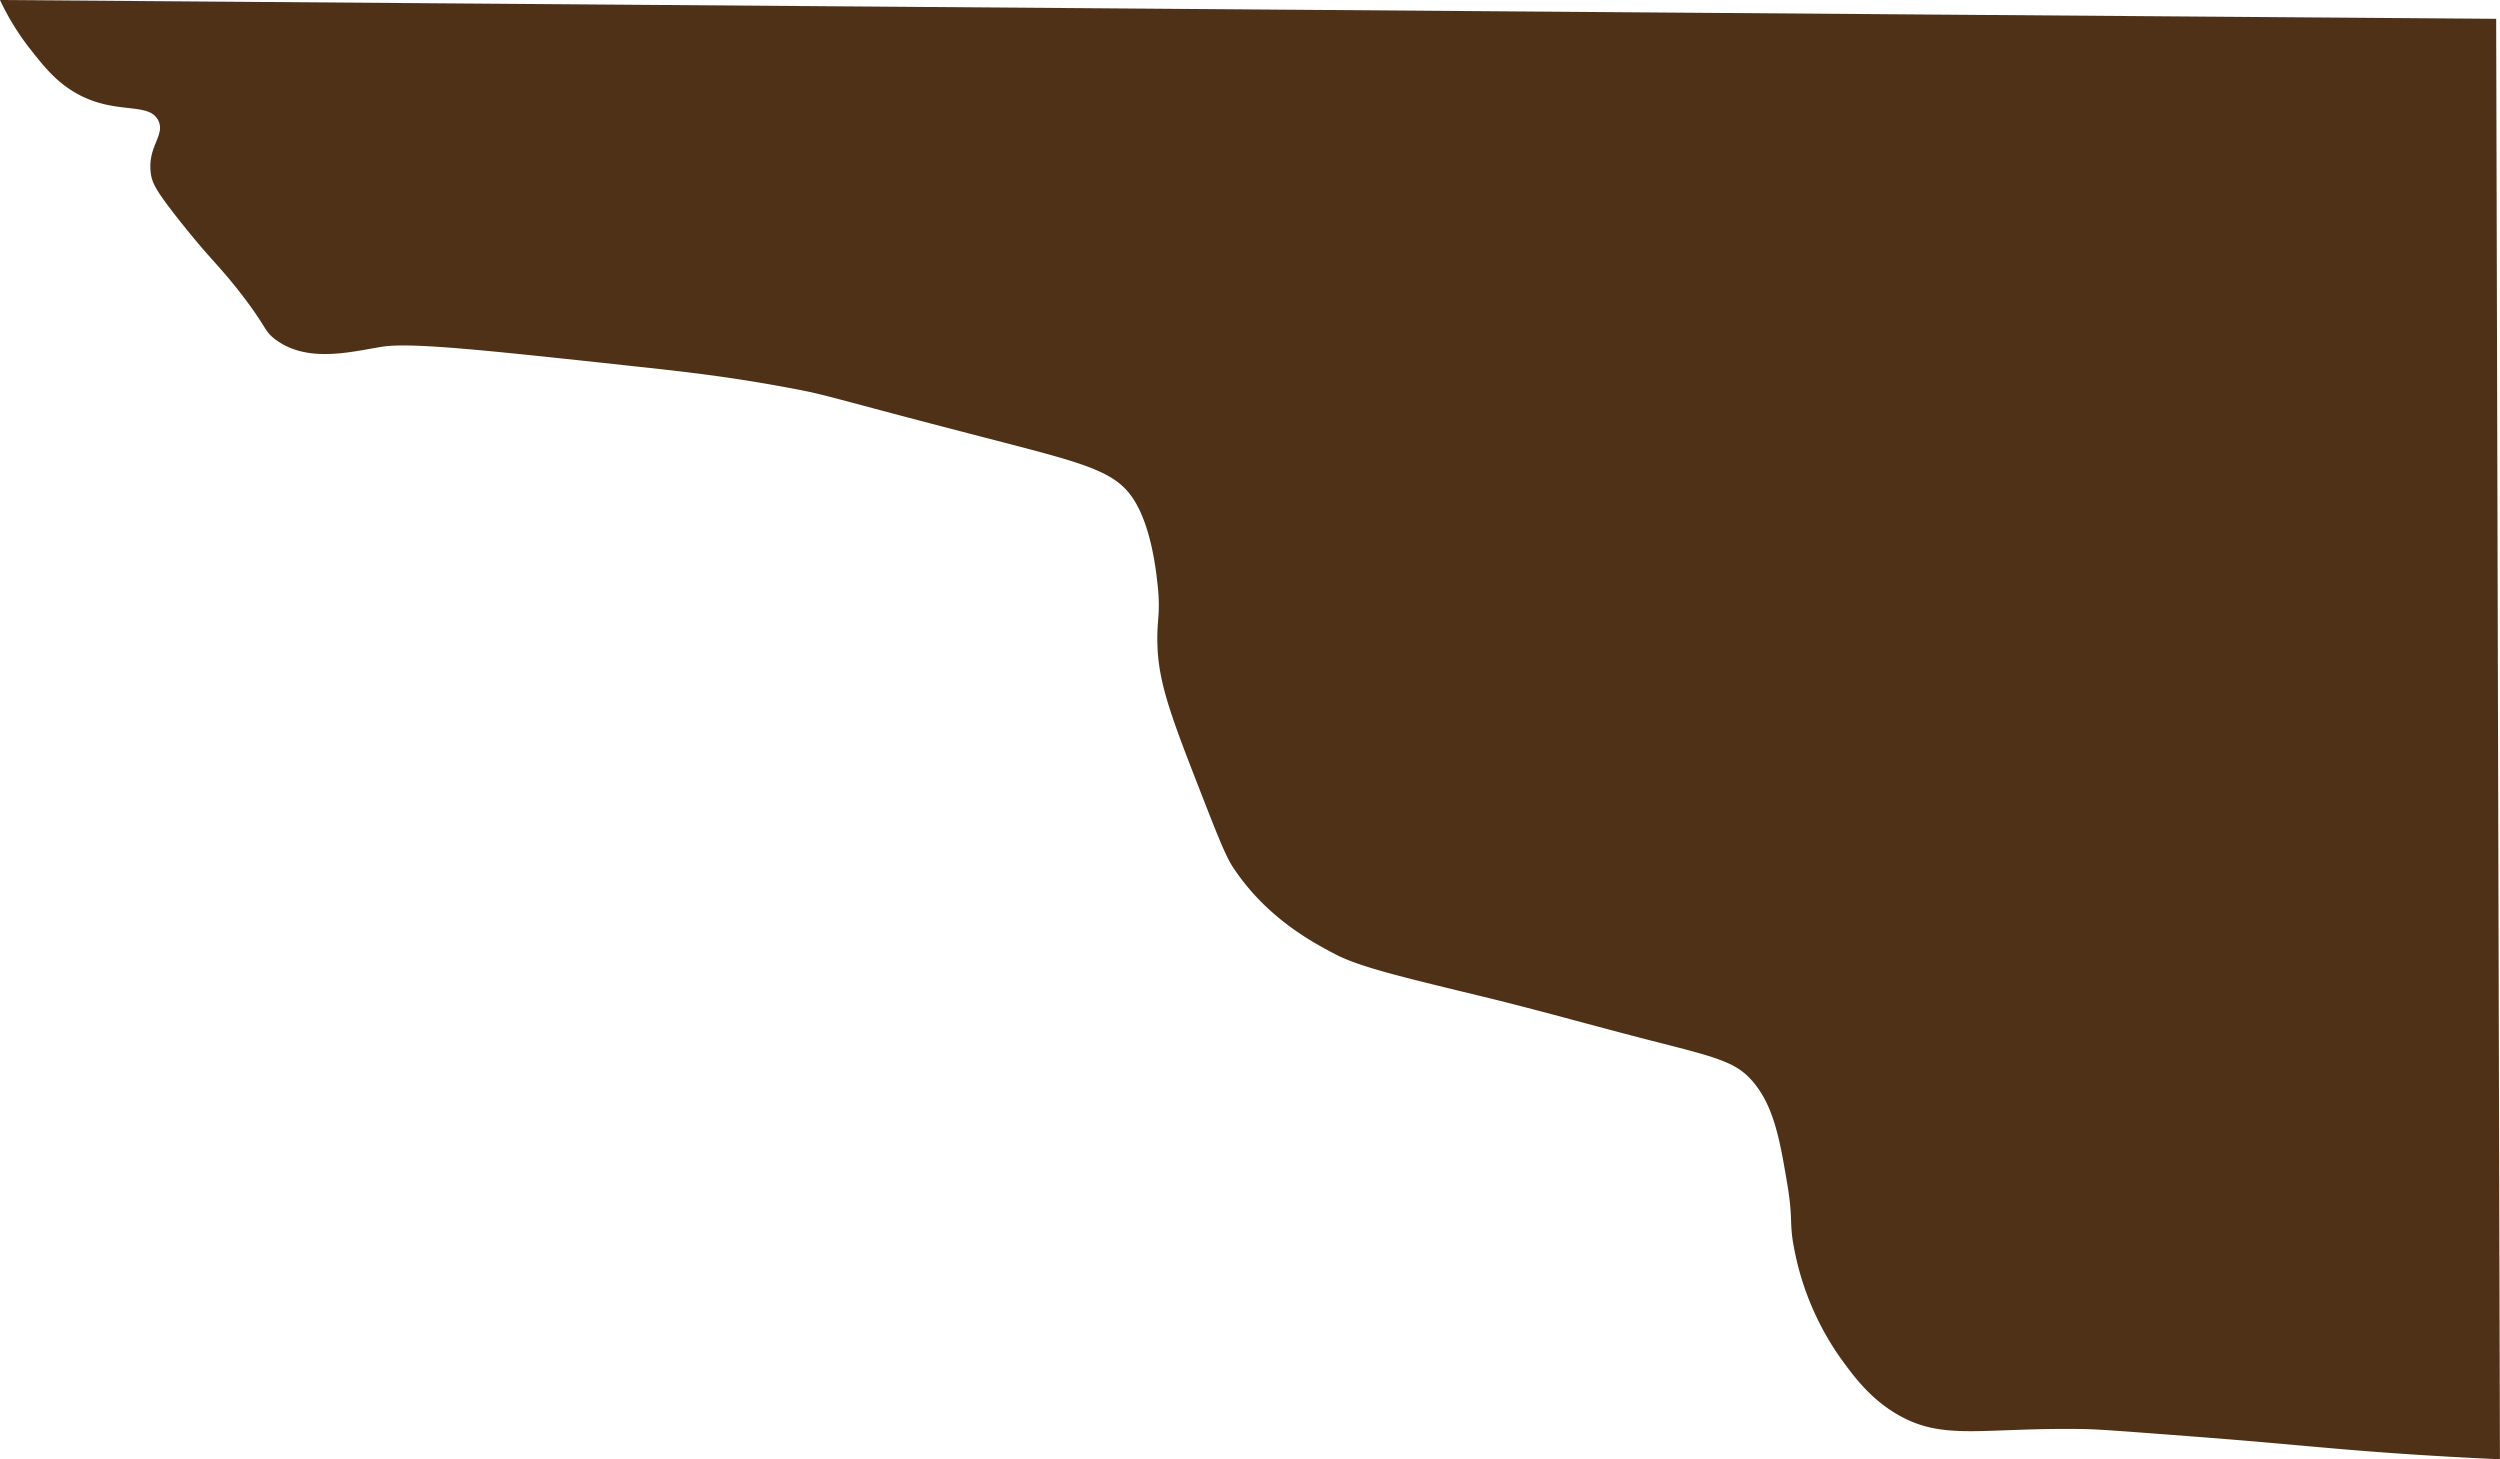 <svg xmlns="http://www.w3.org/2000/svg" width="783.82" height="457.52" viewBox="0 0 783.82 457.52">
  <defs>
    <style>
      .cls-1 {
        fill: #4f3118;
      }
    </style>
  </defs>
  <title>BgRock_18</title>
  <g id="Layer_2" data-name="Layer 2">
    <g id="Resources">
      <path class="cls-1" d="M0,0A79,79,0,0,0,9.46,15.37c3.87,4.92,7.44,9.46,13,13,12.9,8.21,24.15,3.14,27.19,9.46,2.24,4.64-3.5,8.06-2.36,16.55.39,2.88,1.42,5.29,9.46,15.37,9.54,12,12.06,13.58,18.91,22.46,8.08,10.48,7.08,11.5,10.64,14.19,9.88,7.45,23.36,4,33.11,2.37,9-1.54,32,.94,78,5.91,16.46,1.77,31,3.34,50.84,7.09,12,2.26,9.55,2.23,60.29,15.37,32.18,8.33,41.51,10.5,47.29,20.1,5.18,8.57,6.61,21.56,7.1,26,1.07,9.73-.43,11.08,0,20.09.54,11.53,4.7,22.42,13,43.75,5.51,14.14,8.26,21.21,10.64,24.82,10.33,15.66,24.43,23.26,31.92,27.2s20.12,7,44.93,13c18.21,4.38,36.23,9.55,54.38,14.19,20.75,5.3,26.61,6.68,31.92,13,6.56,7.82,8.37,18.53,10.64,31.92,2,11.93.39,11.74,2.36,21.28a88,88,0,0,0,14.19,33.1c4.1,5.68,9.17,12.67,17.73,17.74,14.62,8.64,26.72,4.15,59.12,4.73,4.37.07,14.34.84,34.28,2.36,32.46,2.48,44.9,4.17,73.3,5.91,9.81.6,17.74,1,22.46,1.18q-.59-225.79-1.18-451.61Z"/>
    </g>
  </g>
</svg>

